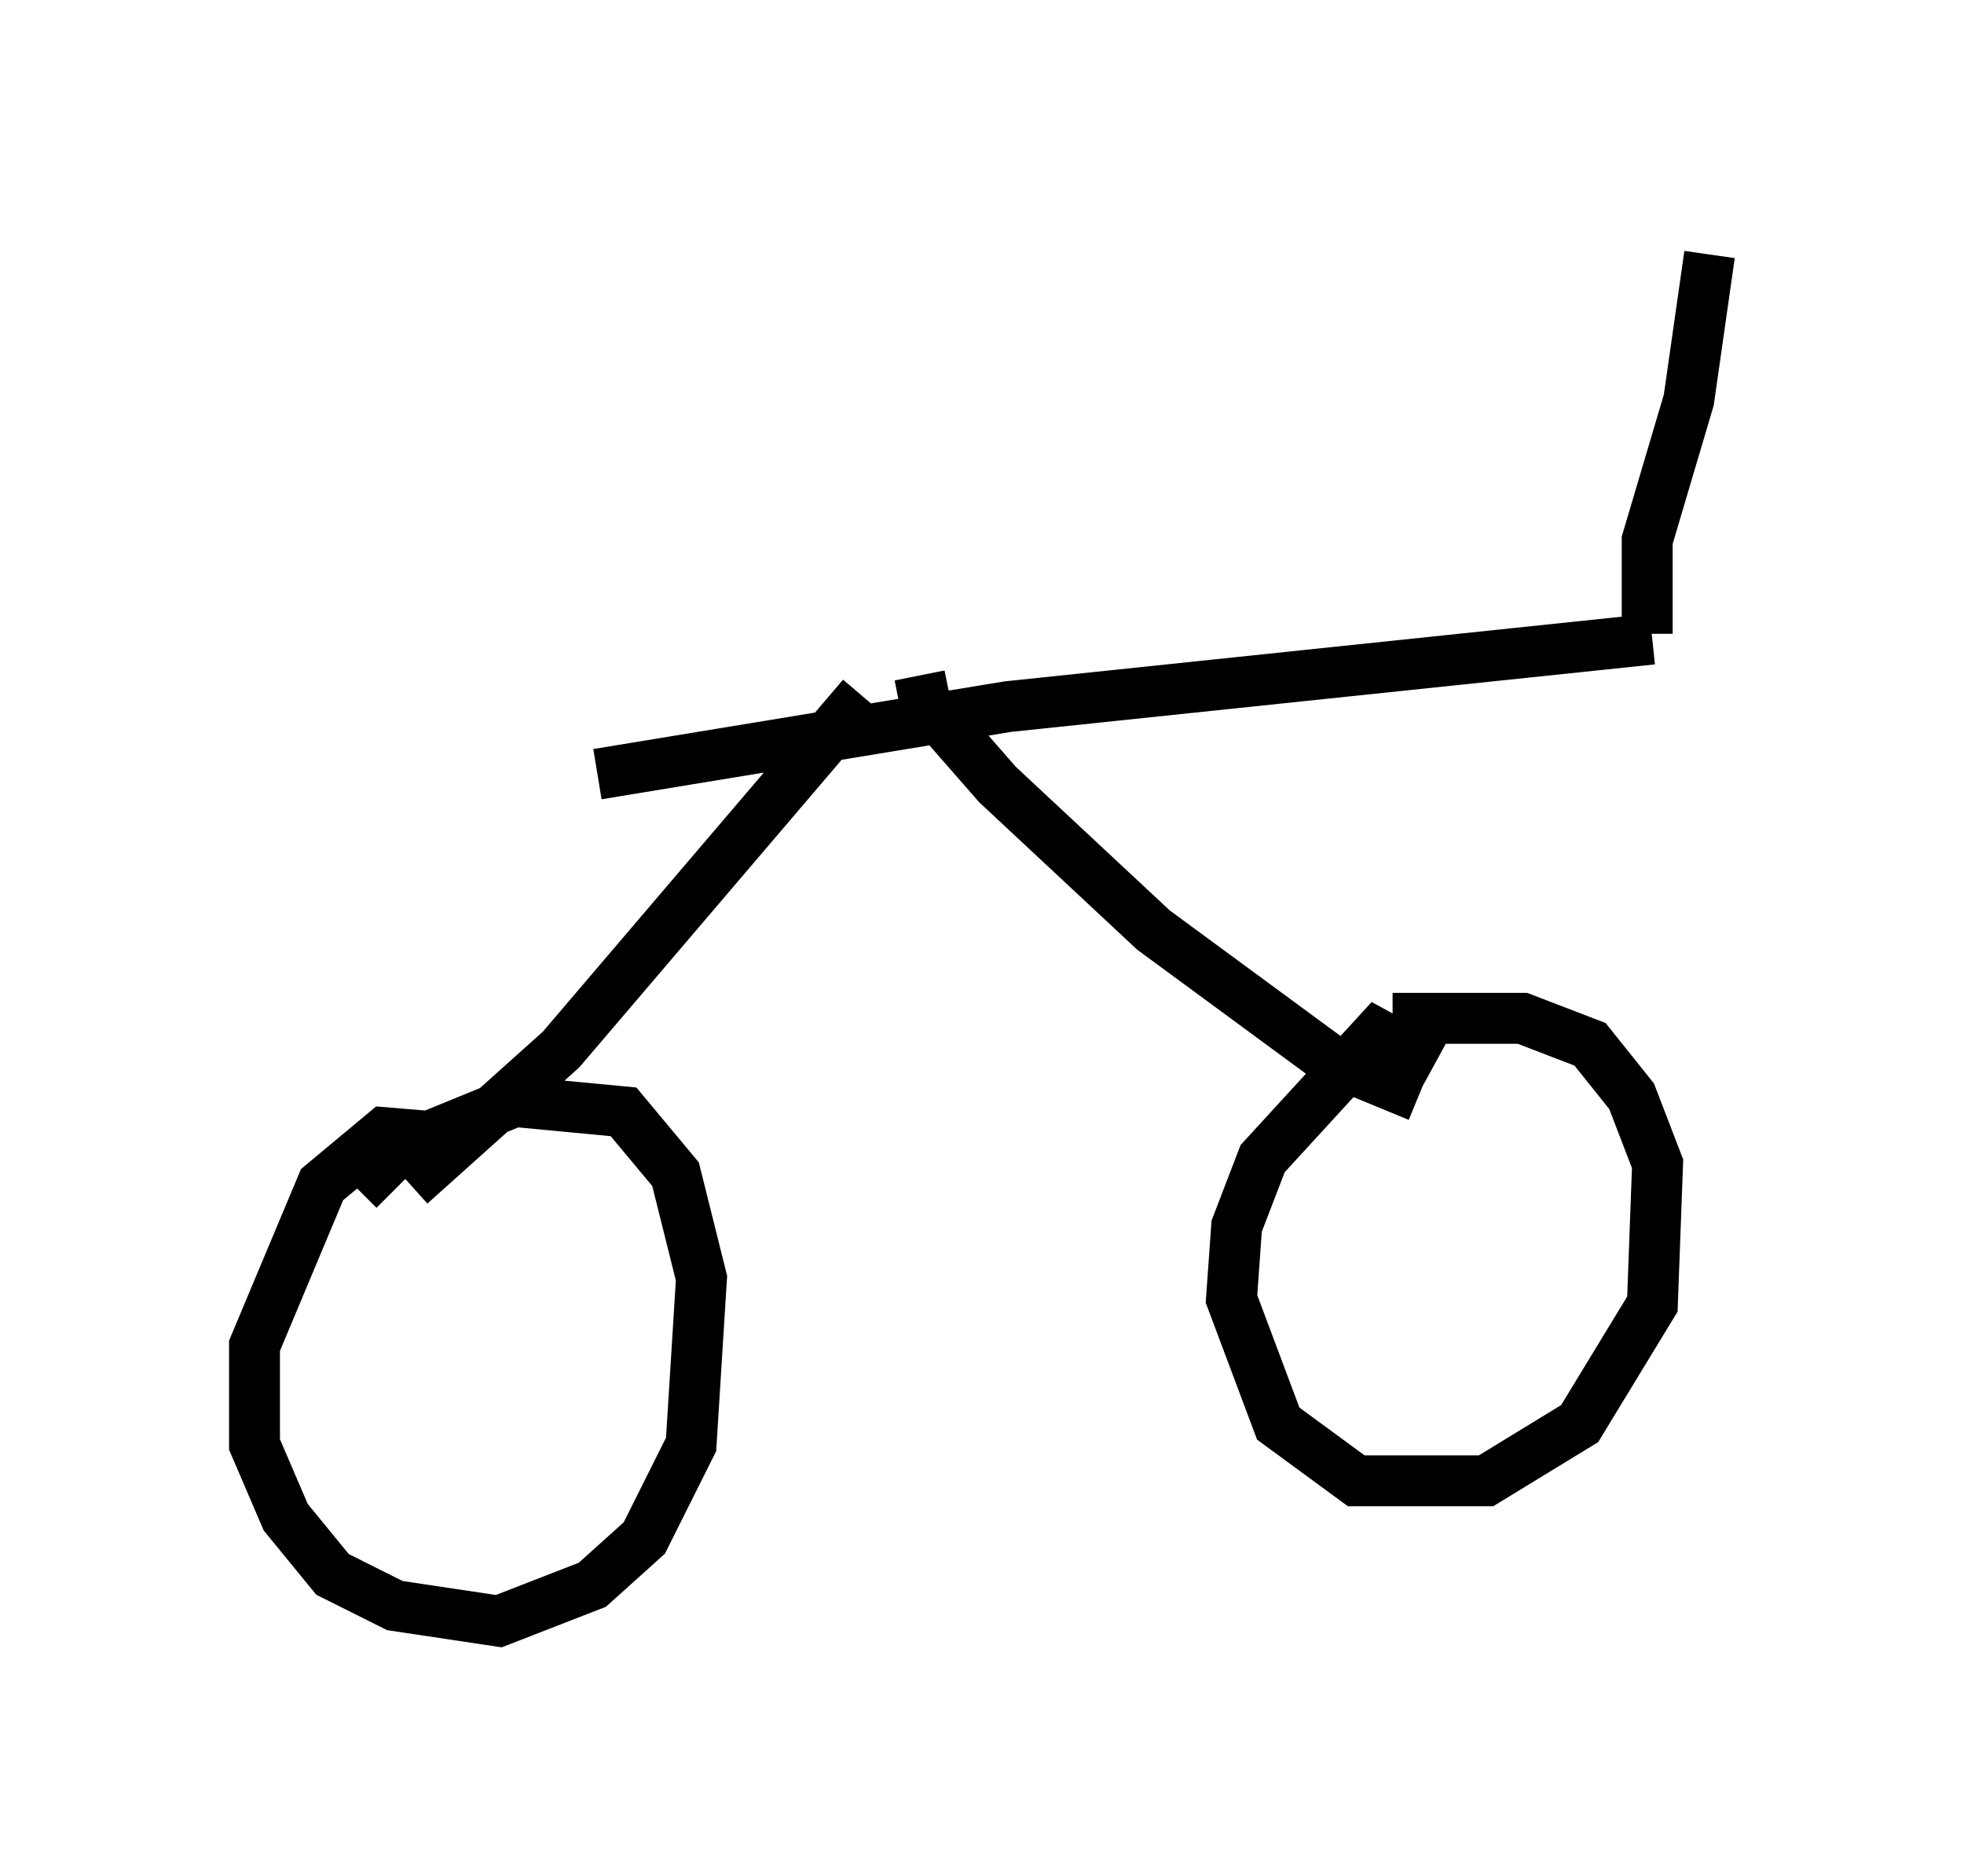 <?xml version="1.0" encoding="utf-8" ?>
<svg baseProfile="full" height="36.848" version="1.1" width="38.584" xmlns="http://www.w3.org/2000/svg" xmlns:ev="http://www.w3.org/2001/xml-events" xmlns:xlink="http://www.w3.org/1999/xlink"><defs /><rect fill="white" height="36.848" width="38.584" x="0" y="0" /><path d="M6.429, 16.536 m5.308, -1.327 l8.065, -1.327 12.658, -1.327 m-14.394, 0.715 l0.102, 0.51 1.429, 1.633 l3.063, 2.858 3.471, 2.552 l1.735, 0.715 m-10.923, -7.861 l-5.921, 6.942 -2.96, 2.654 m0.715, -0.919 l-1.225, -0.102 -1.225, 1.021 l-1.327, 3.165 0.0, 1.94 l0.613, 1.429 0.919, 1.123 l1.225, 0.613 2.042, 0.306 l1.838, -0.715 1.021, -0.919 l0.919, -1.838 0.204, -3.267 l-0.51, -2.042 -1.021, -1.225 l-2.144, -0.204 -2.246, 0.919 l-0.817, 0.817 m21.131, -2.45 l-1.123, -0.613 -2.246, 2.45 l-0.51, 1.327 -0.102, 1.429 l0.919, 2.45 1.531, 1.123 l2.552, 0.0 1.838, -1.123 l1.429, -2.348 0.102, -2.756 l-0.51, -1.327 -0.817, -1.021 l-1.327, -0.51 -2.552, 0.0 m5.002, -7.554 l0.0, -1.838 0.817, -2.756 l0.408, -2.858 " fill="none" stroke="black" stroke-width="1" /></svg>